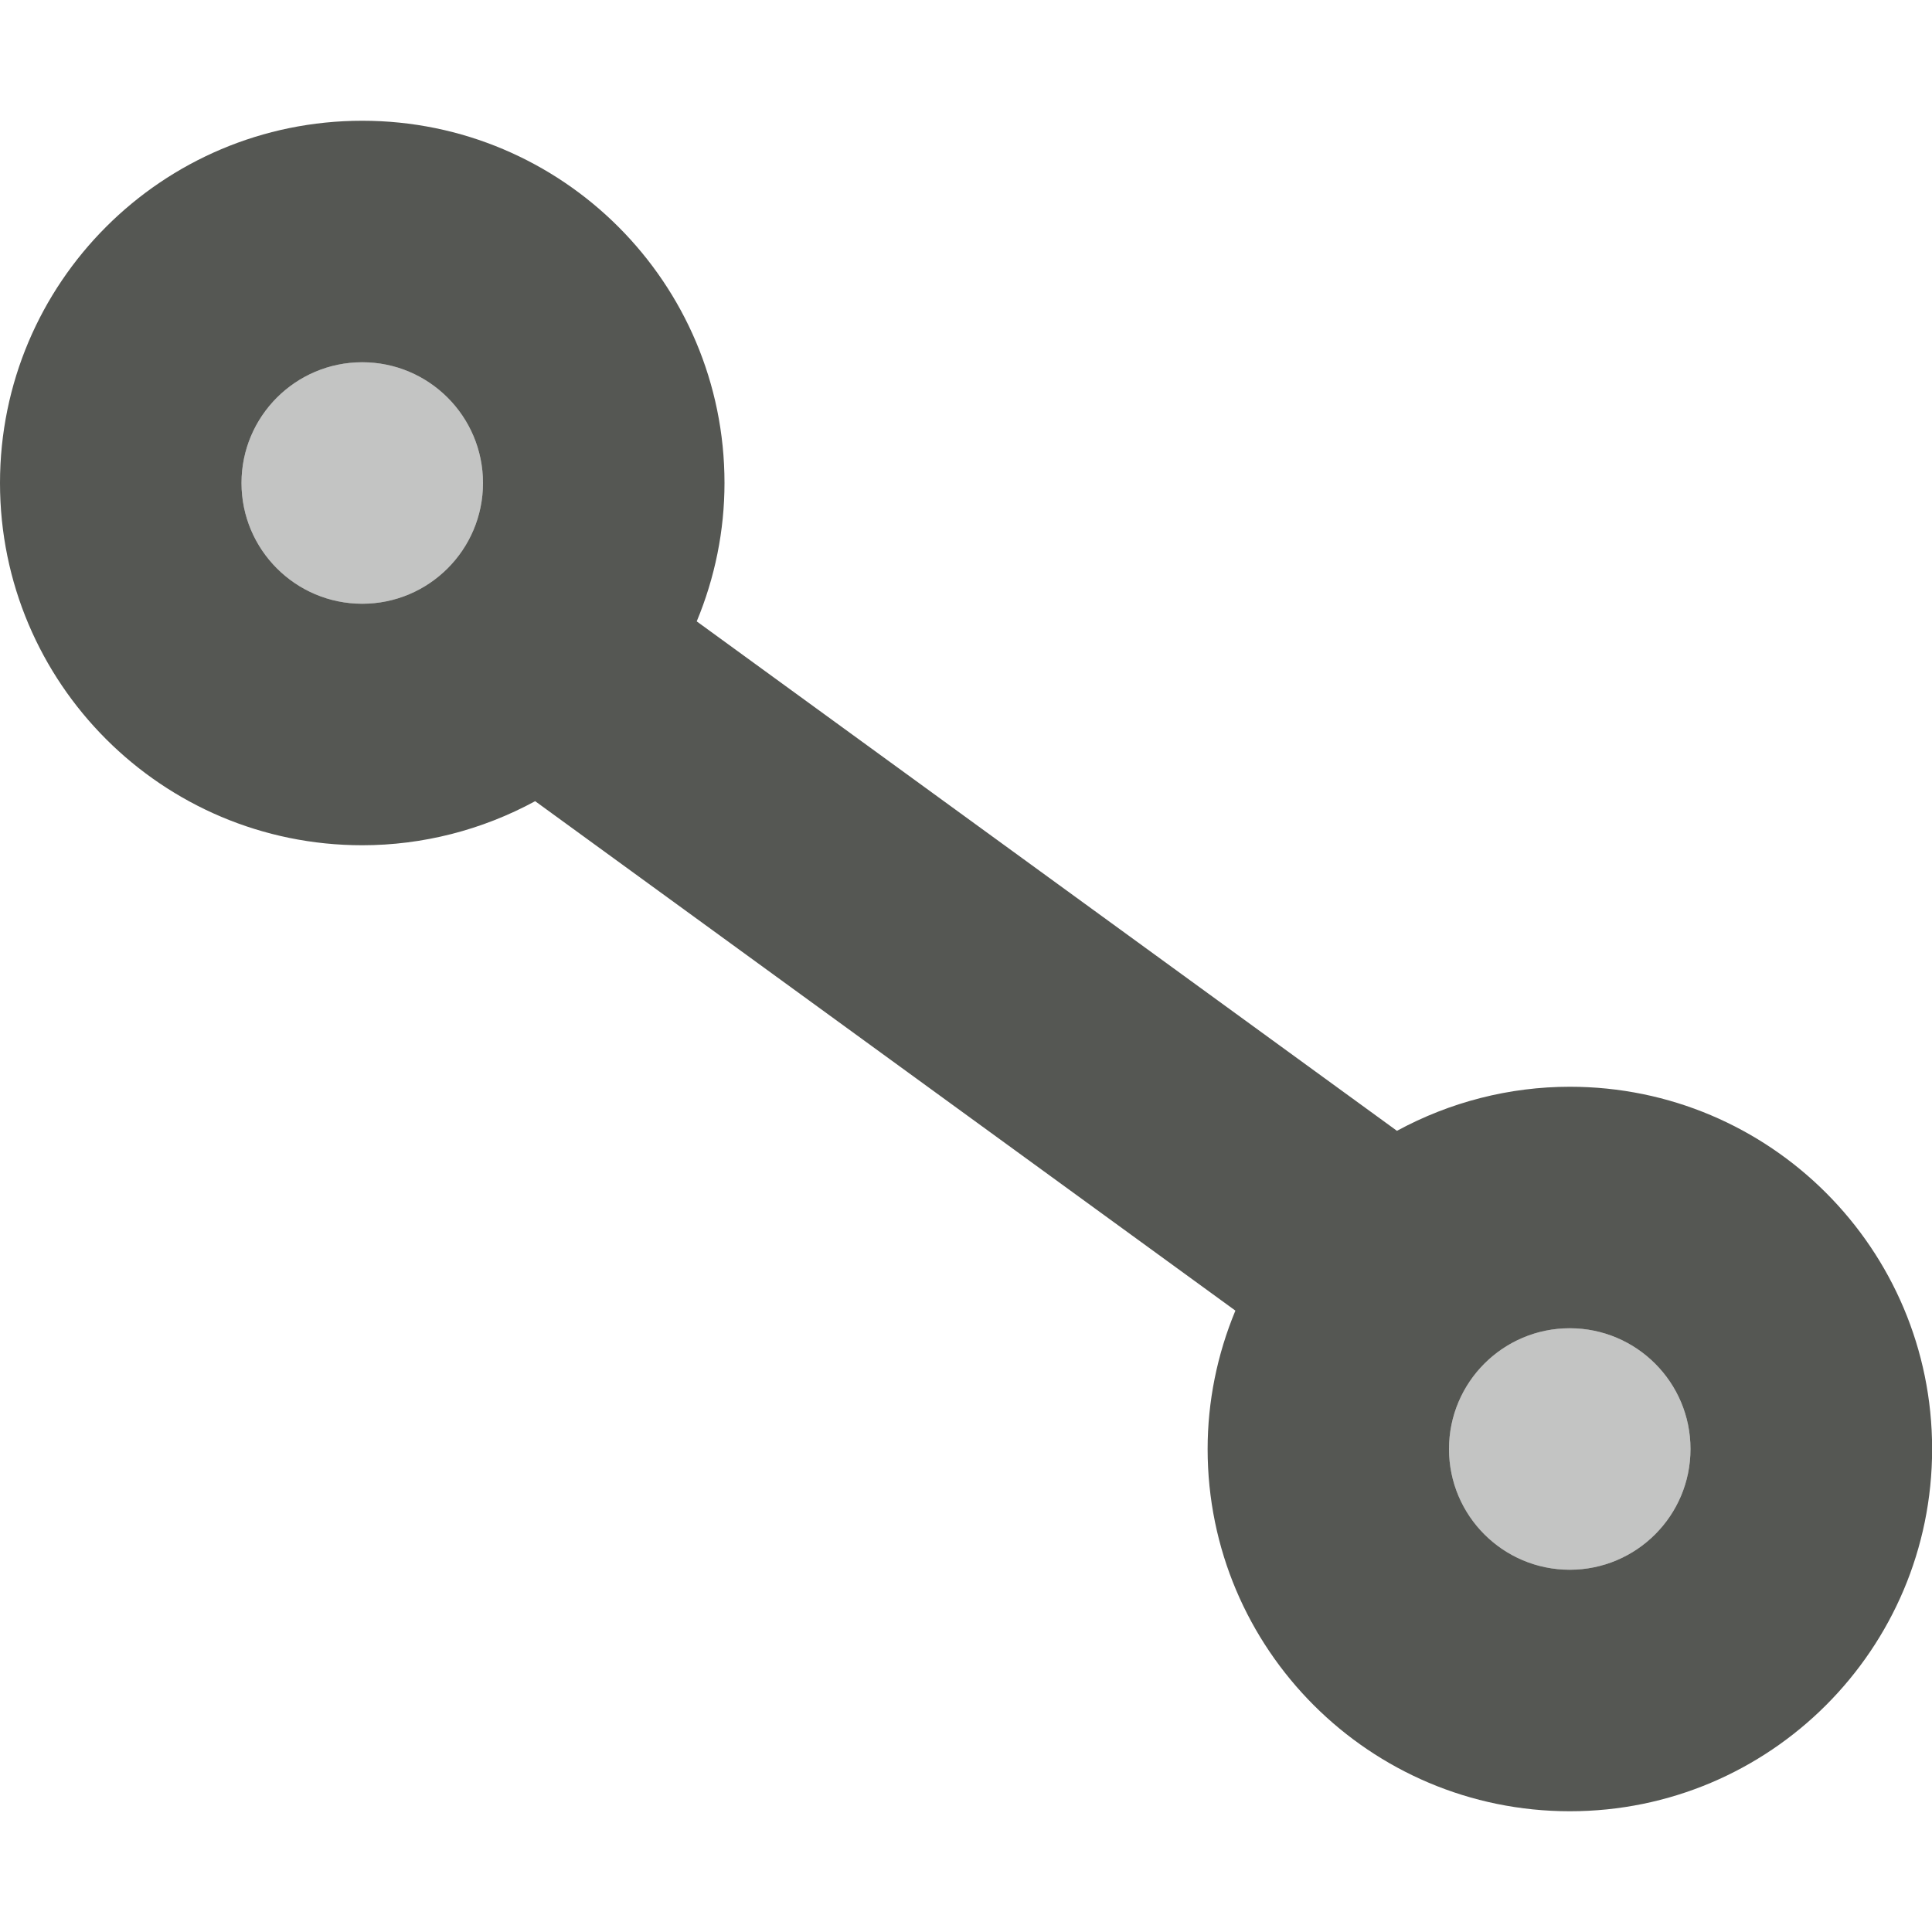 <svg viewBox="0 0 16 16" xmlns="http://www.w3.org/2000/svg"><g fill="#555753"><path d="m3 3c-.552 0-1 .448-1 1s.448 1 1 1 1-.448 1-1-.448-1-1-1zm10 8c-.552 0-1 .448-1 1s.448 1 1 1 1-.448 1-1-.448-1-1-1z" opacity=".35"/><path d="m3 1c-1.657 0-3 1.343-3 3s1.343 3 3 3c.5-0.0.992-.126 1.432-.365l5.799 4.219c-.151.363-.23.753-.23 1.146 0 1.657 1.343 3 3 3s3-1.343 3-3-1.343-3-3-3c-.5 0-.992.126-1.432.365l-5.799-4.219c.151-.363.23-.753.23-1.146 0-1.657-1.343-3-3-3zm0 2c.552 0 1 .448 1 1s-.448 1-1 1-1-.448-1-1 .448-1 1-1zm10 8c.552 0 1 .448 1 1s-.448 1-1 1-1-.448-1-1 .448-1 1-1z"/></g></svg>